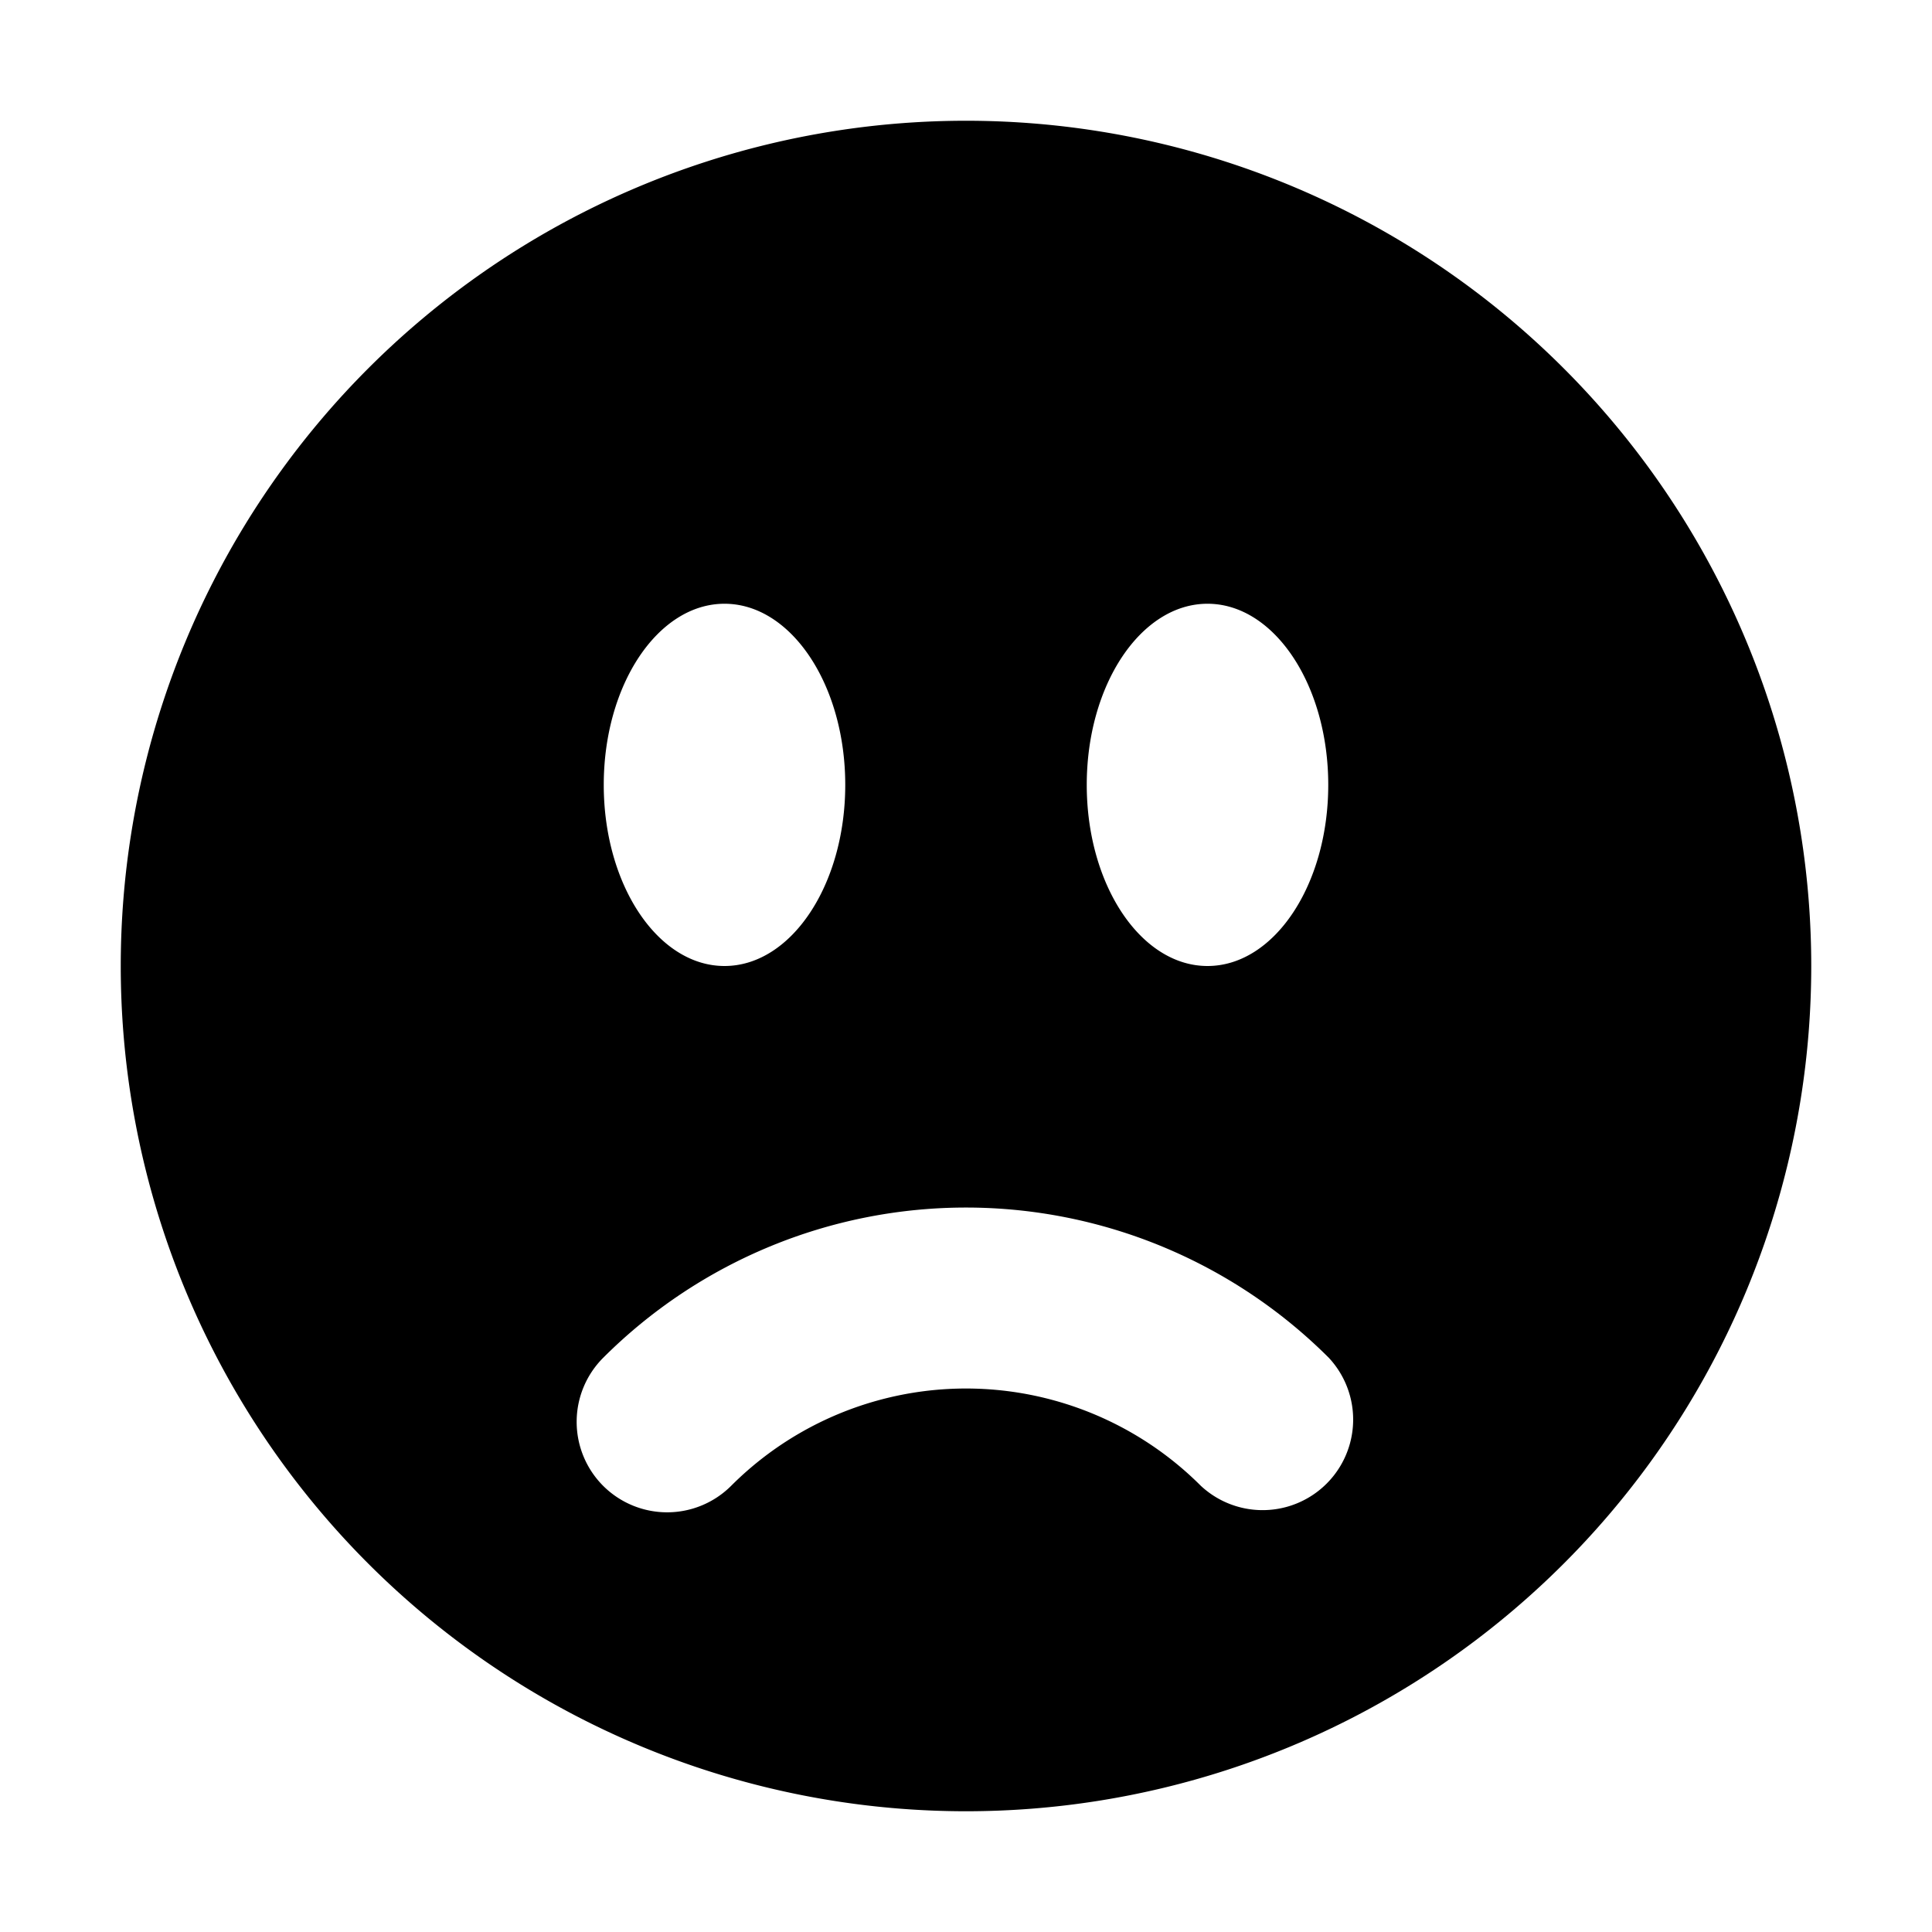 <svg xmlns="http://www.w3.org/2000/svg" viewBox="0 0 16 16" fill="currentColor" aria-hidden="true">
  <path fill-rule="evenodd" d="M15 8A7 7 0 1 1 1 8a7 7 0 0 1 14 0ZM6 8c.552 0 1-.672 1-1.5S6.552 5 6 5s-1 .672-1 1.5S5.448 8 6 8Zm5-1.5c0 .828-.448 1.5-1 1.5s-1-.672-1-1.5S9.448 5 10 5s1 .672 1 1.5Zm-6.005 5.805a.75.75 0 0 0 1.06 0 2.75 2.75 0 0 1 3.89 0 .75.75 0 0 0 1.06-1.06 4.25 4.25 0 0 0-6.01 0 .75.75 0 0 0 0 1.06Z" clip-rule="evenodd"/>
</svg>
